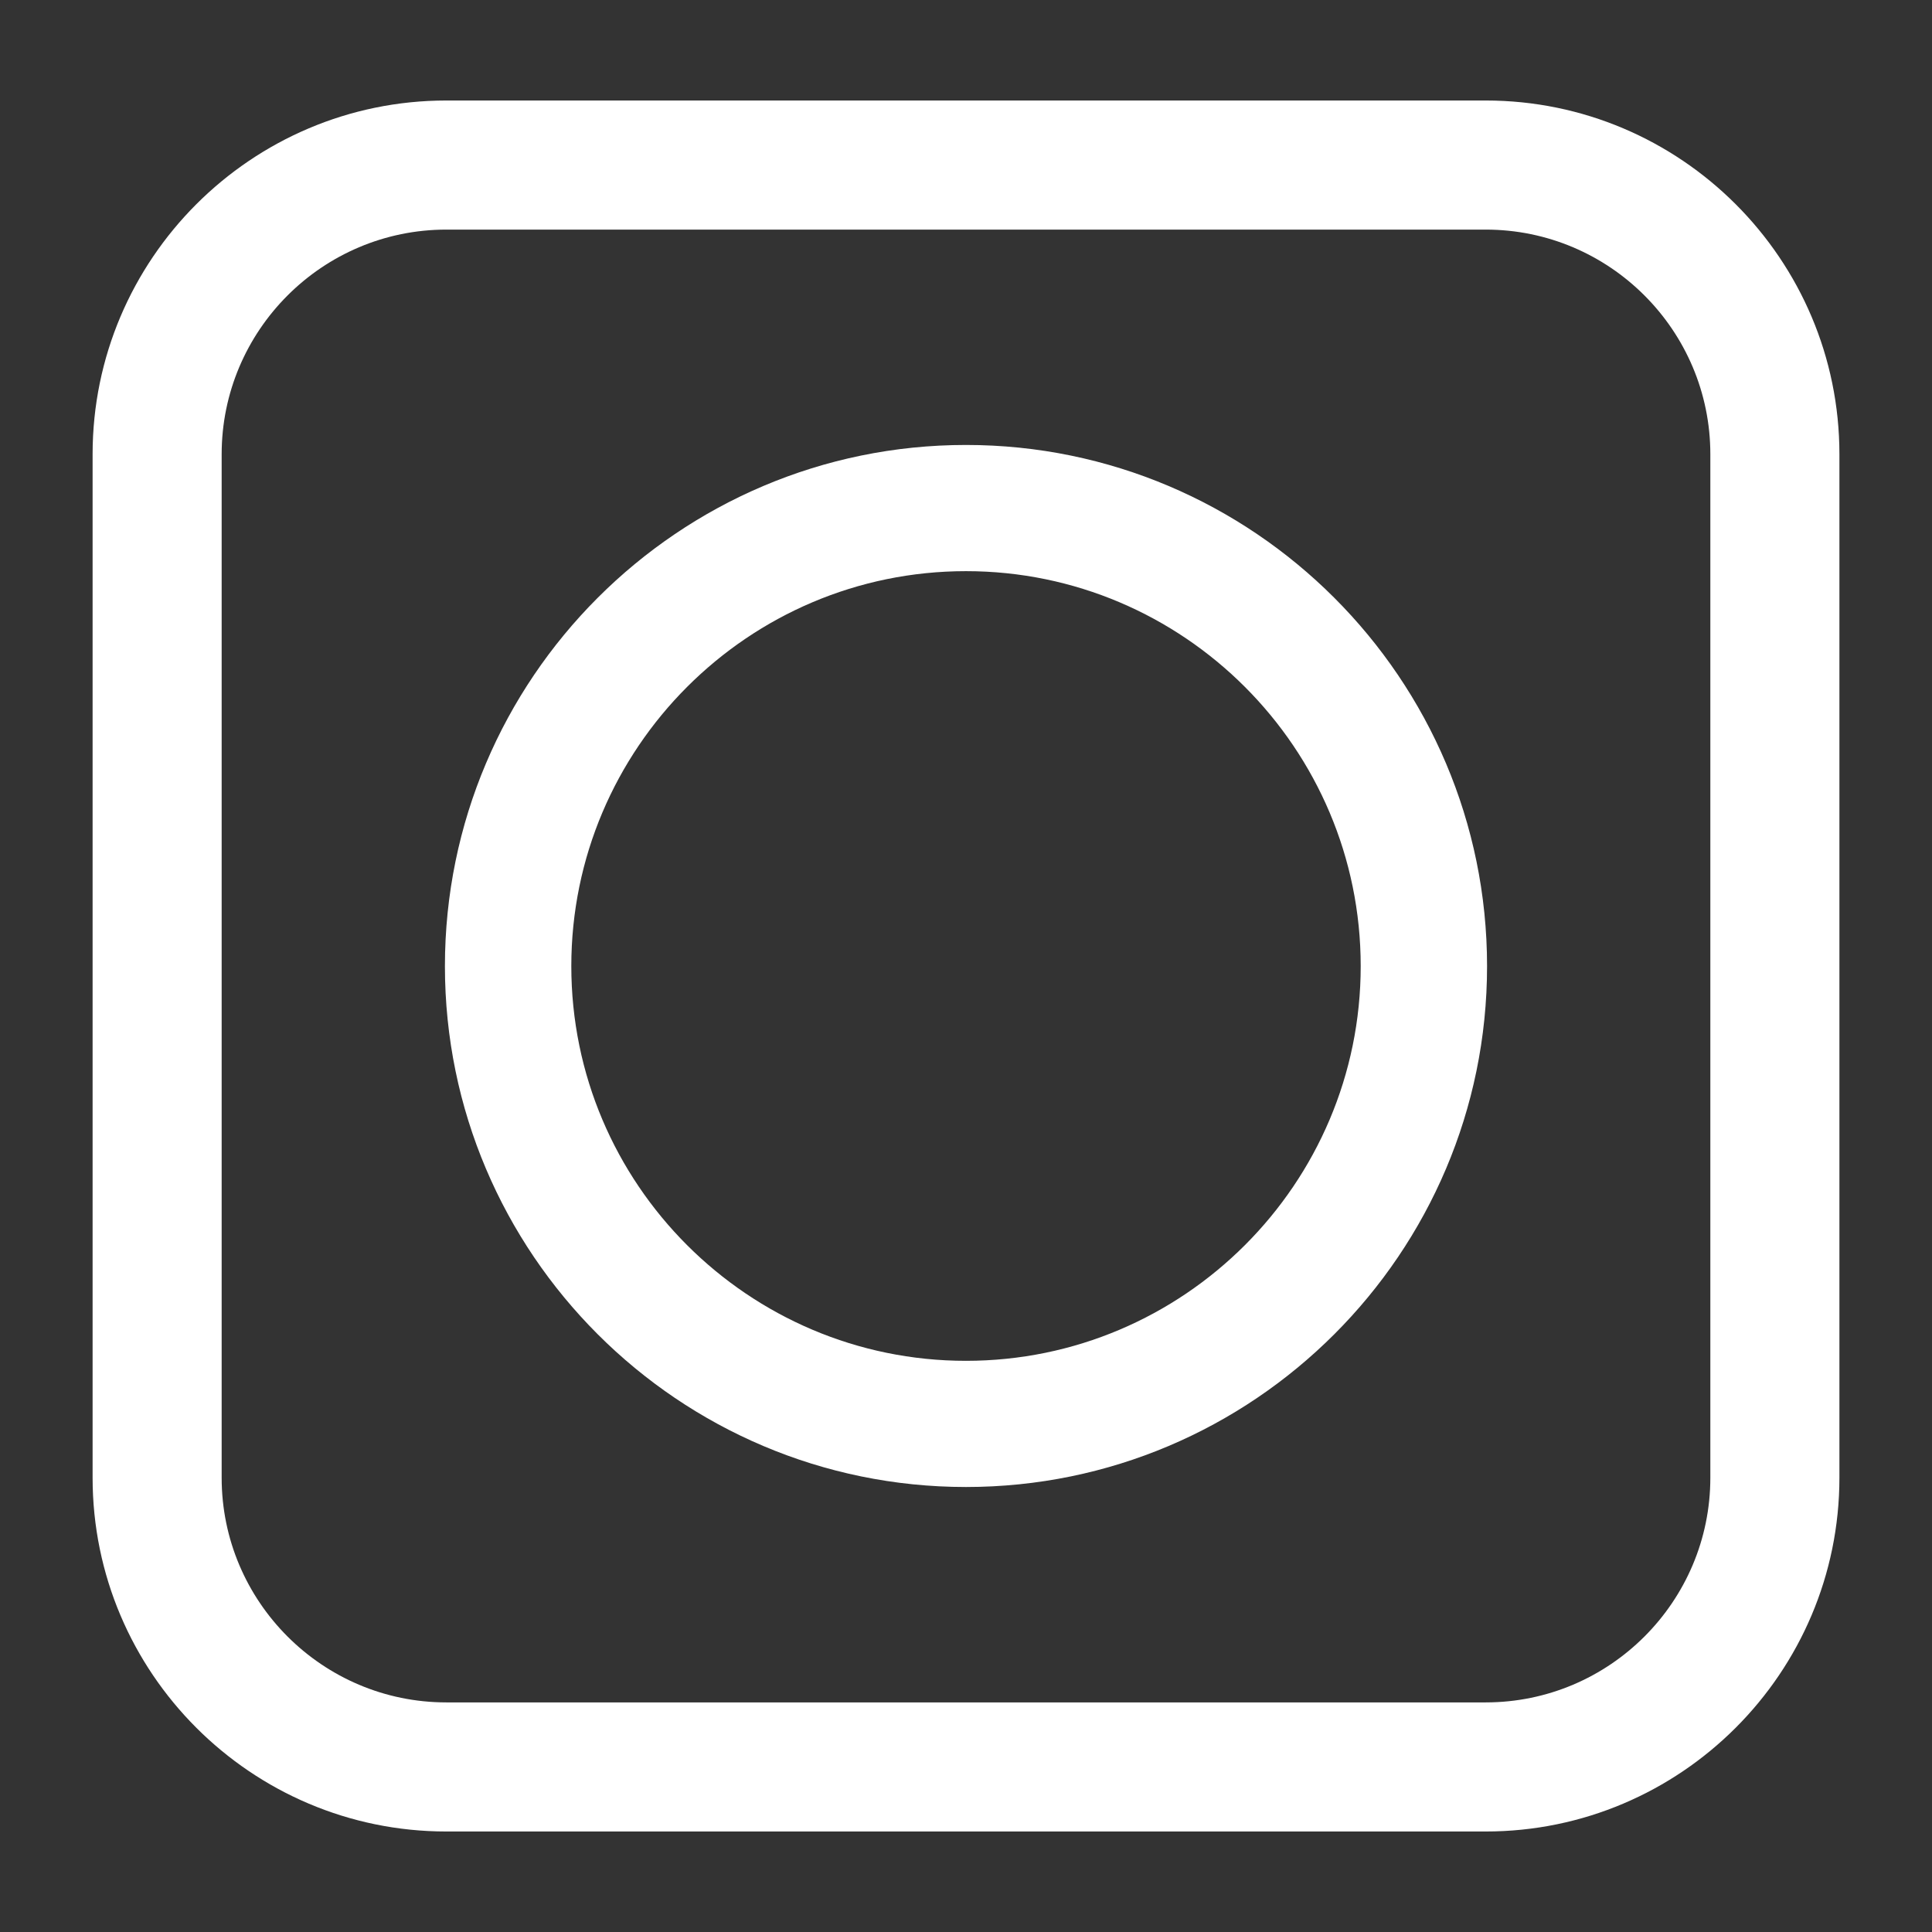 <?xml version="1.0" encoding="iso-8859-1"?>
<!-- Generator: Adobe Illustrator 16.0.0, SVG Export Plug-In . SVG Version: 6.00 Build 0)  -->
<!DOCTYPE svg PUBLIC "-//W3C//DTD SVG 1.1//EN" "http://www.w3.org/Graphics/SVG/1.1/DTD/svg11.dtd">
<svg version="1.1" id="Layer_1" xmlns="http://www.w3.org/2000/svg" xmlns:xlink="http://www.w3.org/1999/xlink" x="0px" y="0px"
	 width="100px" height="100px" viewBox="0 0 100 100" style="enable-background:new 0 0 100 100;" xml:space="preserve">
<rect x="0" y="0" width="100" height="100" fill="#333333" stroke="none"/>
<g>
	<path id="XMLID_108_" style="fill:#3D83D9;" d="M473.593,461.302c0-39.662-32.15-71.81-71.806-71.81
		c-39.666,0-71.814,32.147-71.814,71.81c0,39.655,32.148,71.81,71.814,71.81C441.442,533.111,473.593,500.957,473.593,461.302z"/>
	<g>
		<rect x="367.592" y="443.776" style="fill:#FFFFFF;" width="16.623" height="47.507"/>
		<path style="fill:#FFFFFF;" d="M375.904,420.023c-5.207,0-9.283,4.785-8.109,10.174c0.683,3.132,3.236,5.648,6.378,6.279
			c5.357,1.076,10.042-2.979,10.042-8.143C384.215,423.752,380.5,420.023,375.904,420.023z"/>
		<path style="fill:#FFFFFF;" d="M438.849,458.37c-1.118-8.954-5.597-14.594-17.702-14.594c-8.591,0-12.006,1.341-13.977,5.09l0,0
			v-5.09h-13.457v47.507h13.849v-24.868c0-6.208,1.177-10.897,8.852-10.897c7.566,0,8.174,5.771,8.174,11.3v24.466h14.262
			C438.849,491.283,439.112,460.463,438.849,458.37z"/>
	</g>
</g>
<g>
	<path style="fill:#FFFFFF;" d="M28.386,86.635L28.386,86.635h-0.001H28.386z M71.615,10.084L71.615,10.084L71.615,10.084
		L71.615,10.084z"/>
	<g>
		<path style="fill:#FFFFFF;" d="M49.999,76.967c14.873,0,26.971-12.095,26.971-26.959c0-14.875-12.098-26.977-26.971-26.977
			c-14.871,0-26.97,12.102-26.97,26.977C23.029,64.872,35.128,76.967,49.999,76.967z M29.571,50.007
			c0-11.273,9.164-20.444,20.428-20.444c11.265,0,20.431,9.17,20.431,20.444c0,11.264-9.166,20.429-20.431,20.429
			C38.735,70.437,29.571,61.271,29.571,50.007z"/>
	</g>
	<path style="fill:#FFFFFF;" d="M76.898,94.798H23.103c-10.096,0-18.31-8.214-18.31-18.311V23.512c0-10.097,8.214-18.31,18.31-18.31
		h53.796c10.095,0,18.309,8.213,18.309,18.31v52.975C95.207,86.584,86.993,94.798,76.898,94.798z M23.103,11.884
		c-6.412,0-11.63,5.216-11.63,11.628v52.975c0,6.413,5.218,11.629,11.63,11.629h53.796c6.411,0,11.628-5.216,11.628-11.629V23.512
		c0-6.412-5.217-11.628-11.628-11.628H23.103z"/>
</g>
</svg>
